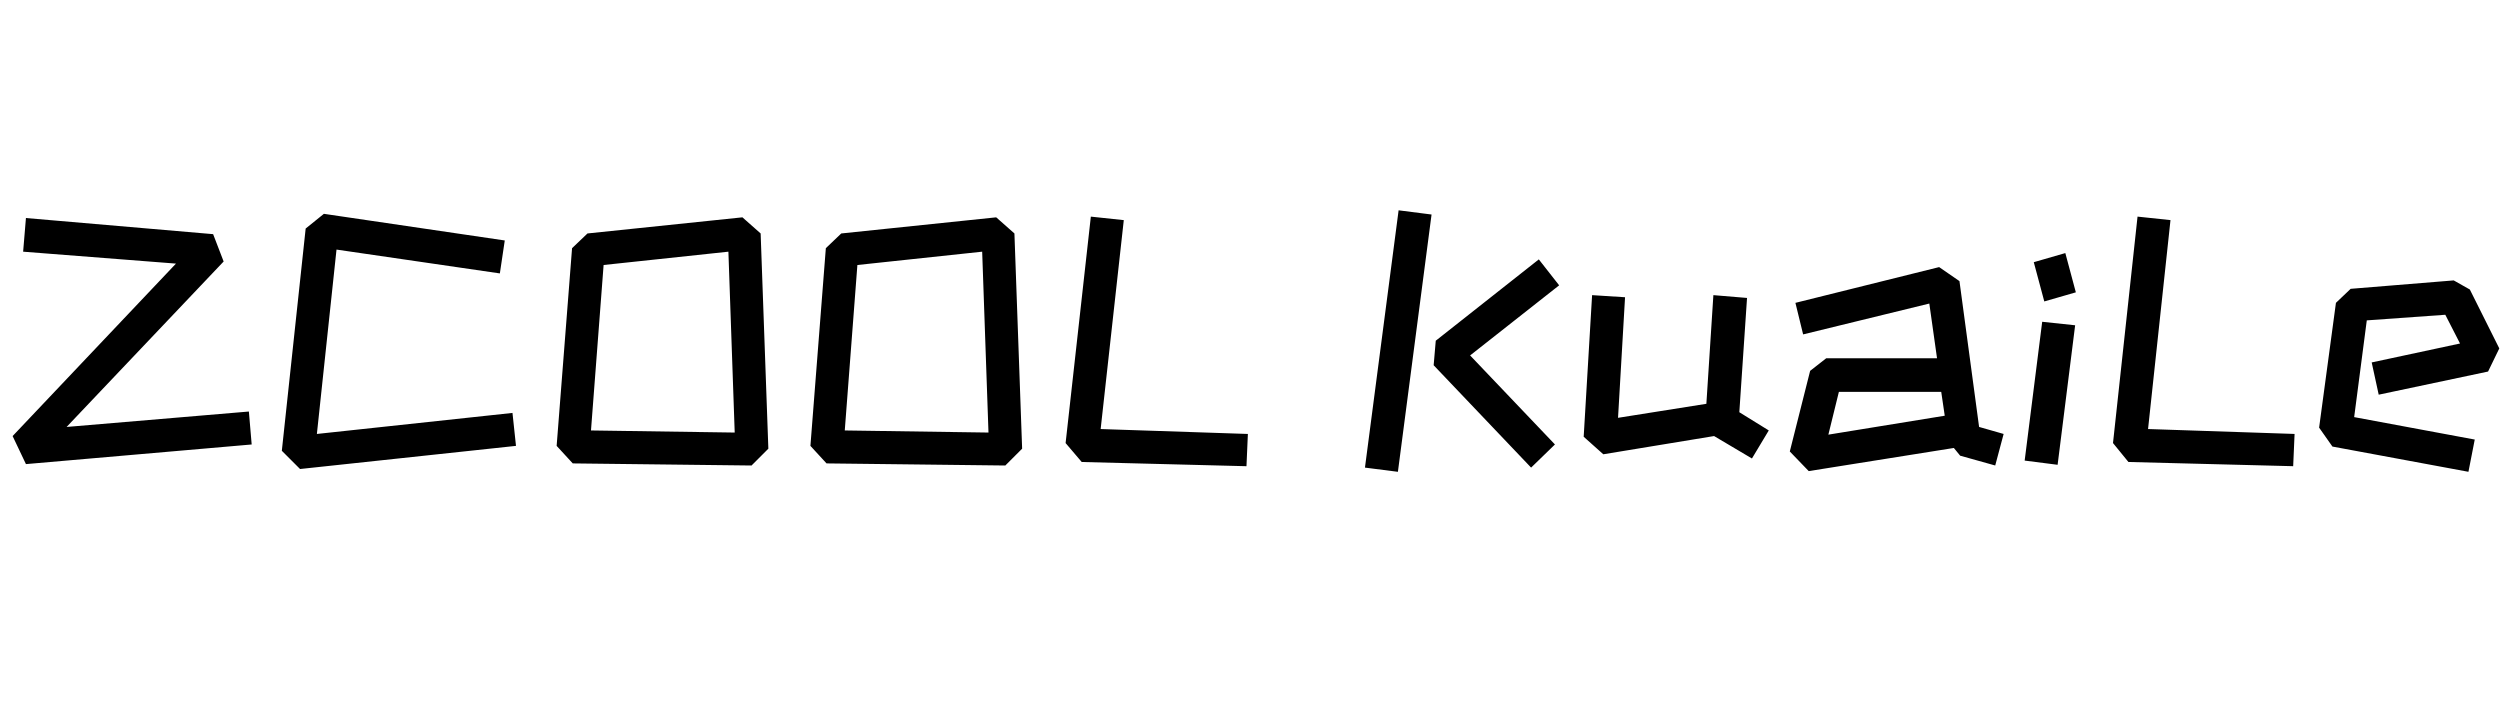 <svg id="fnt-ZCOOL KuaiLe" viewBox="0 0 3566 1000" xmlns="http://www.w3.org/2000/svg"><path id="zcool-kuaile" class="f" d="M37 662l-19-40 233-246-218-17 4-48 267 23 15 39-224 236 260-22 4 47-322 28m391 7l-26-26 34-317 26-21 258 38-7 47-233-34-28 263 279-30 5 47-308 33m644-5l-255-3-23-25 22-282 22-21 221-23 26 23 11 307-24 24m-229-50l205 3-9-258-178 19-18 236m591 50l-255-3-23-25 22-282 22-21 221-23 26 23 11 307-24 24m-229-50l205 3-9-258-178 19-18 236m573 51l-235-6-23-27 36-323 47 5-33 298 210 7-2 46m216 8l-47-6 48-367 47 6-48 367m190-6l-139-146 3-35 147-116 29 37-127 100 121 127-34 33m315-13l-54-32-158 26-28-25 12-202 47 3-10 172 126-20 10-155 48 4-11 163 42 26-24 40m347 10l-50-14-9-11-207 33-27-28 29-115 23-18h158l-11-78-180 44-11-45 205-51 29 20 28 208 35 10-12 45m-238-44l166-27-5-34h-146l-15 61m308-190l-15-56 45-13 15 56-45 13m19 233l-47-6 25-198 47 5-25 199m336 2l-235-6-22-27 35-323 47 5-32 298 209 7-2 46m250 8l-194-36-19-27 24-178 21-20 147-12 23 13 42 84-16 33-156 33-10-46 126-27-21-41-112 8-18 138 172 32-9 46" />
</svg>